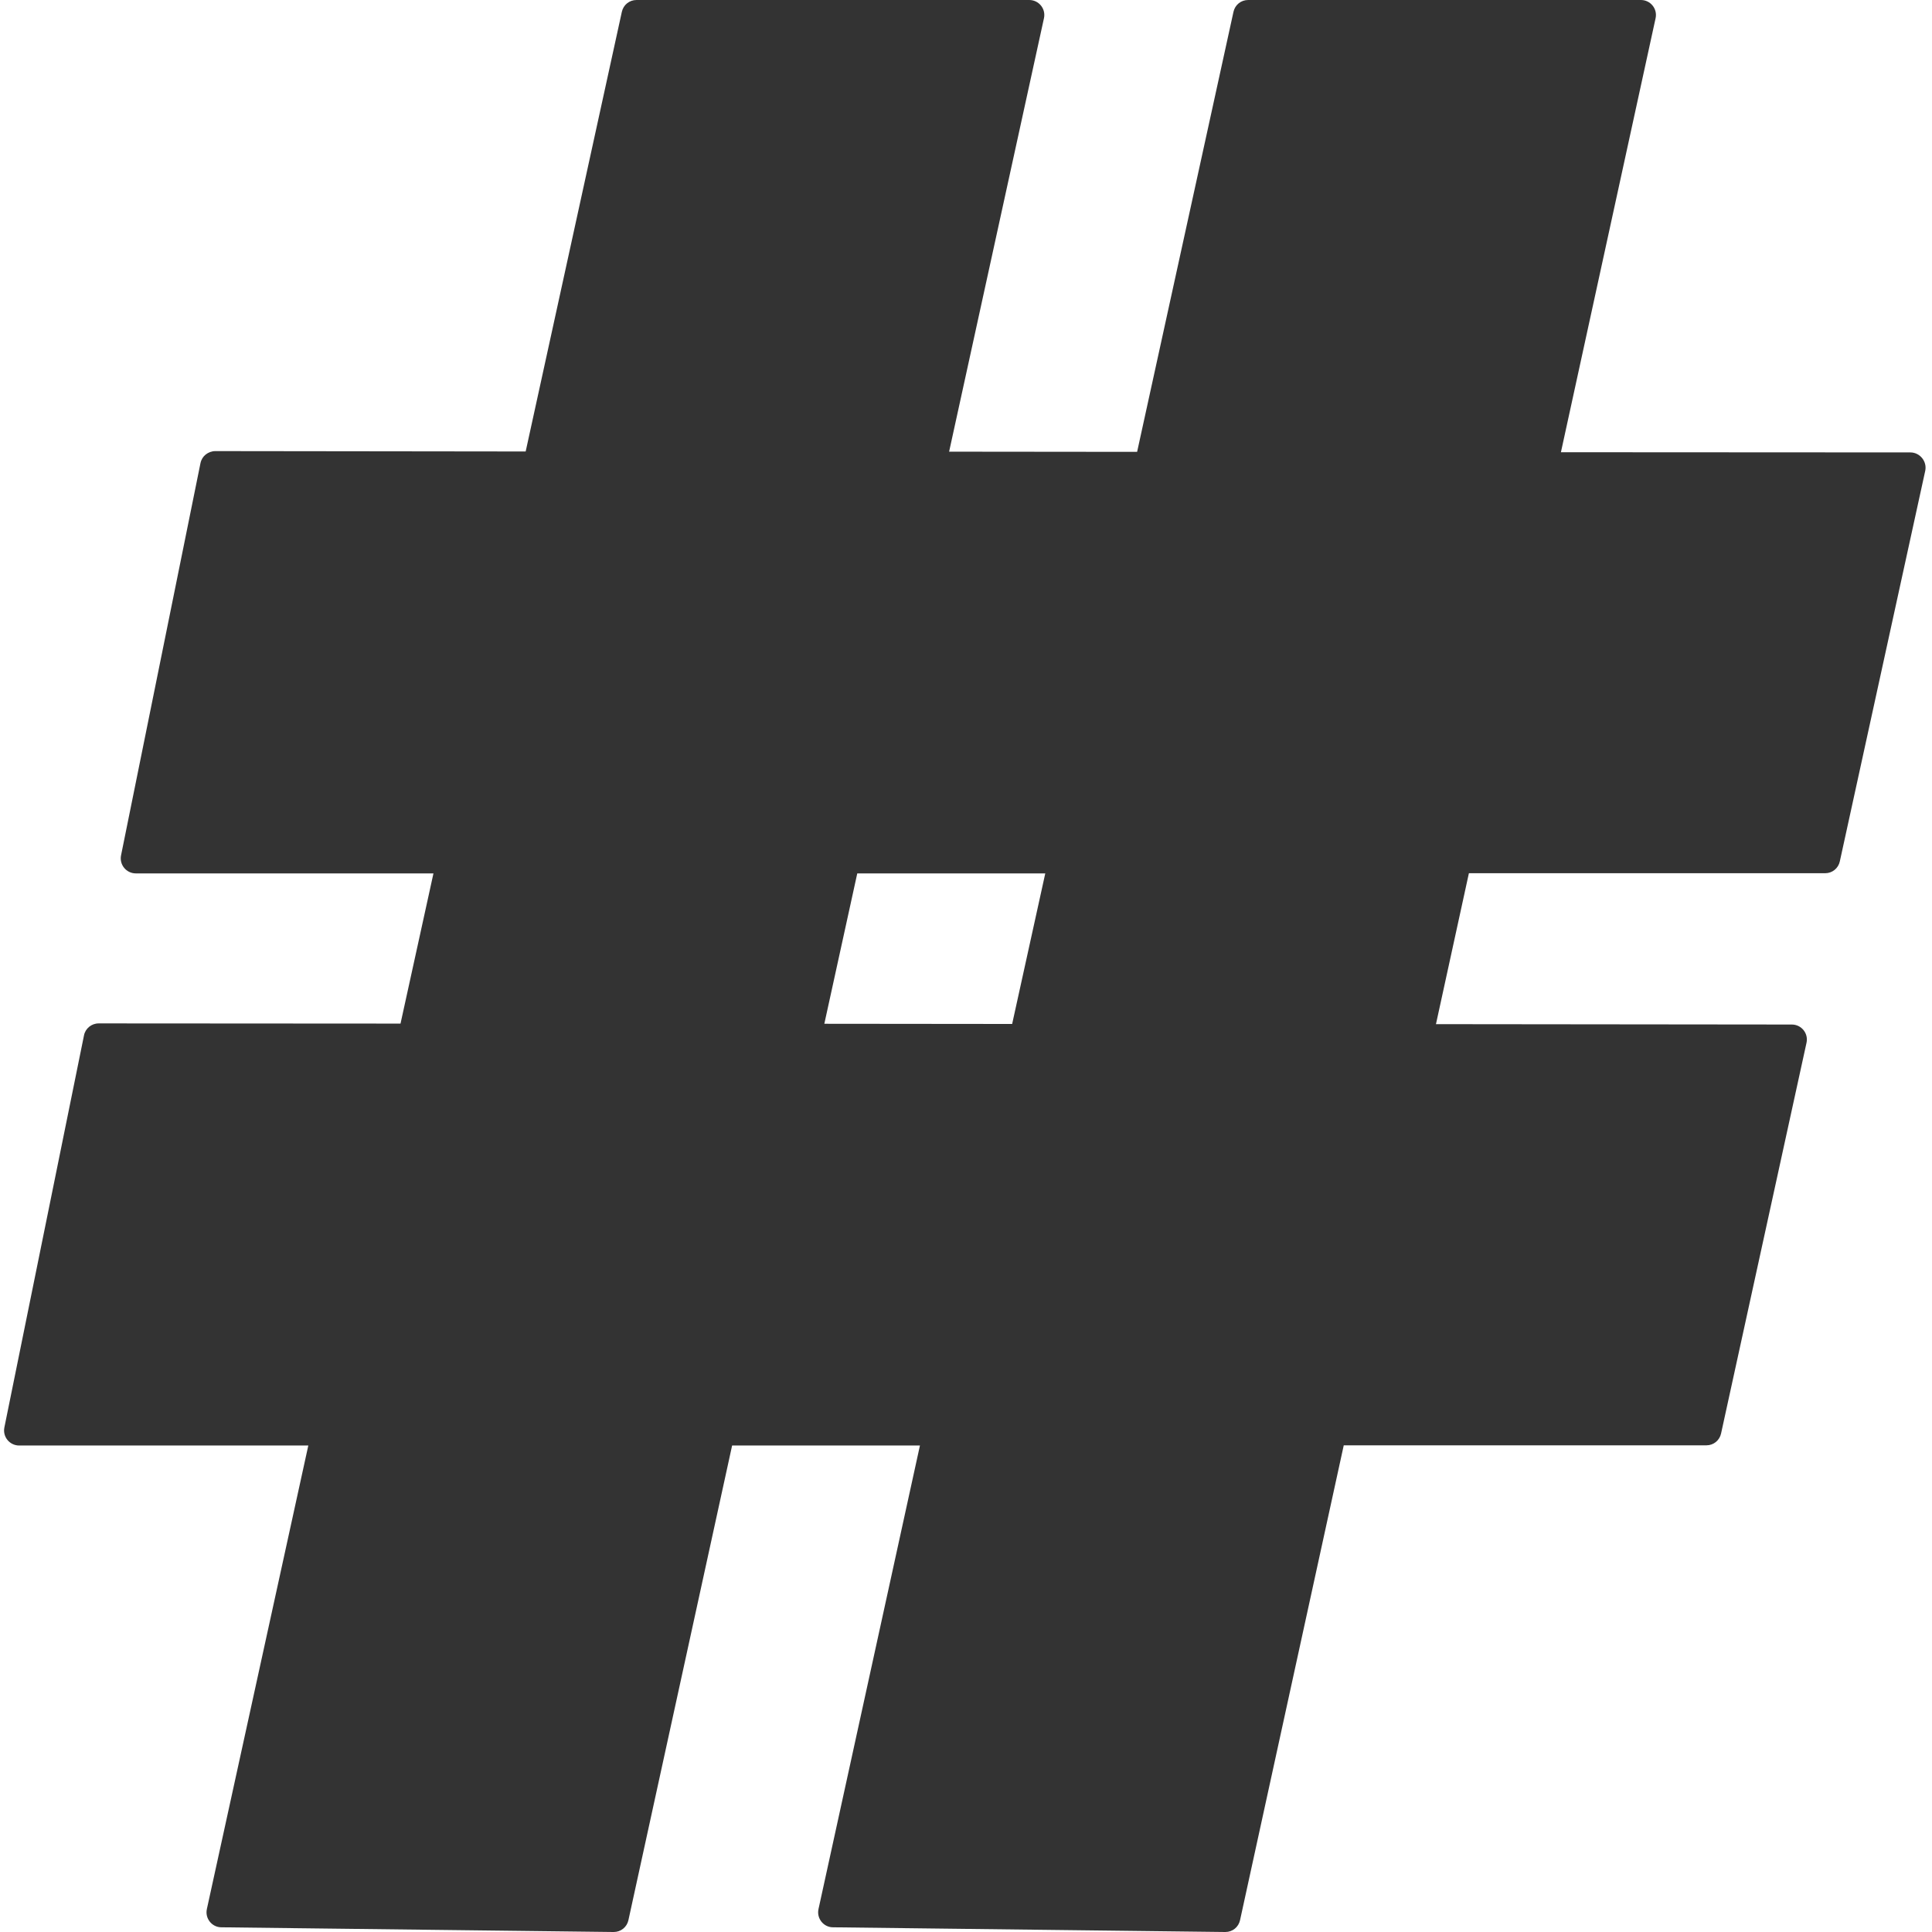 <?xml version="1.0" standalone="no"?><!DOCTYPE svg PUBLIC "-//W3C//DTD SVG 1.1//EN" "http://www.w3.org/Graphics/SVG/1.1/DTD/svg11.dtd"><svg class="icon" width="200px" height="200.00px" viewBox="0 0 1024 1024" version="1.1" xmlns="http://www.w3.org/2000/svg"><path fill="#333333" d="M1012.552 239.791l-185.23-0.1L877.495 9.675c1.097-4.987-2.693-9.675-7.78-9.675H661.544c-3.79 0-6.982 2.593-7.78 6.284l-51.07 233.208-99.647-0.1L553.318 9.675c1.097-4.987-2.693-9.675-7.78-9.675H337.367c-3.79 0-6.982 2.593-7.78 6.284l-50.971 233.008-164.482-0.199c-1.895 0-3.691 0.698-5.087 1.795-1.396 1.097-2.394 2.693-2.793 4.588L64.16 453.349c-0.997 4.987 2.793 9.576 7.88 9.576h157.7L212.284 542.523l-159.994-0.1c-3.79 0-7.082 2.693-7.78 6.384L2.318 756.579c-0.997 4.987 2.793 9.576 7.88 9.576H163.409l-53.763 245.676c-1.097 4.987 2.693 9.675 7.68 9.675l207.872 2.494h0.1c3.79 0 6.982-2.593 7.78-6.284l54.96-251.561H487.585l-53.763 245.676c-1.097 4.987 2.693 9.675 7.68 9.675l207.872 2.494h0.1c3.79 0 6.982-2.593 7.78-6.284L712.215 766.055h192.212c3.79 0 6.982-2.593 7.78-6.284l45.285-207.074c1.097-4.987-2.693-9.675-7.78-9.675l-188.621-0.199 17.456-79.997H967.367c3.79 0 6.982-2.593 7.78-6.284l45.285-207.074c0.997-4.987-2.893-9.675-7.88-9.675zM536.461 542.722l-99.547-0.1 17.456-79.698h99.647l-17.555 79.797z" /></svg>
